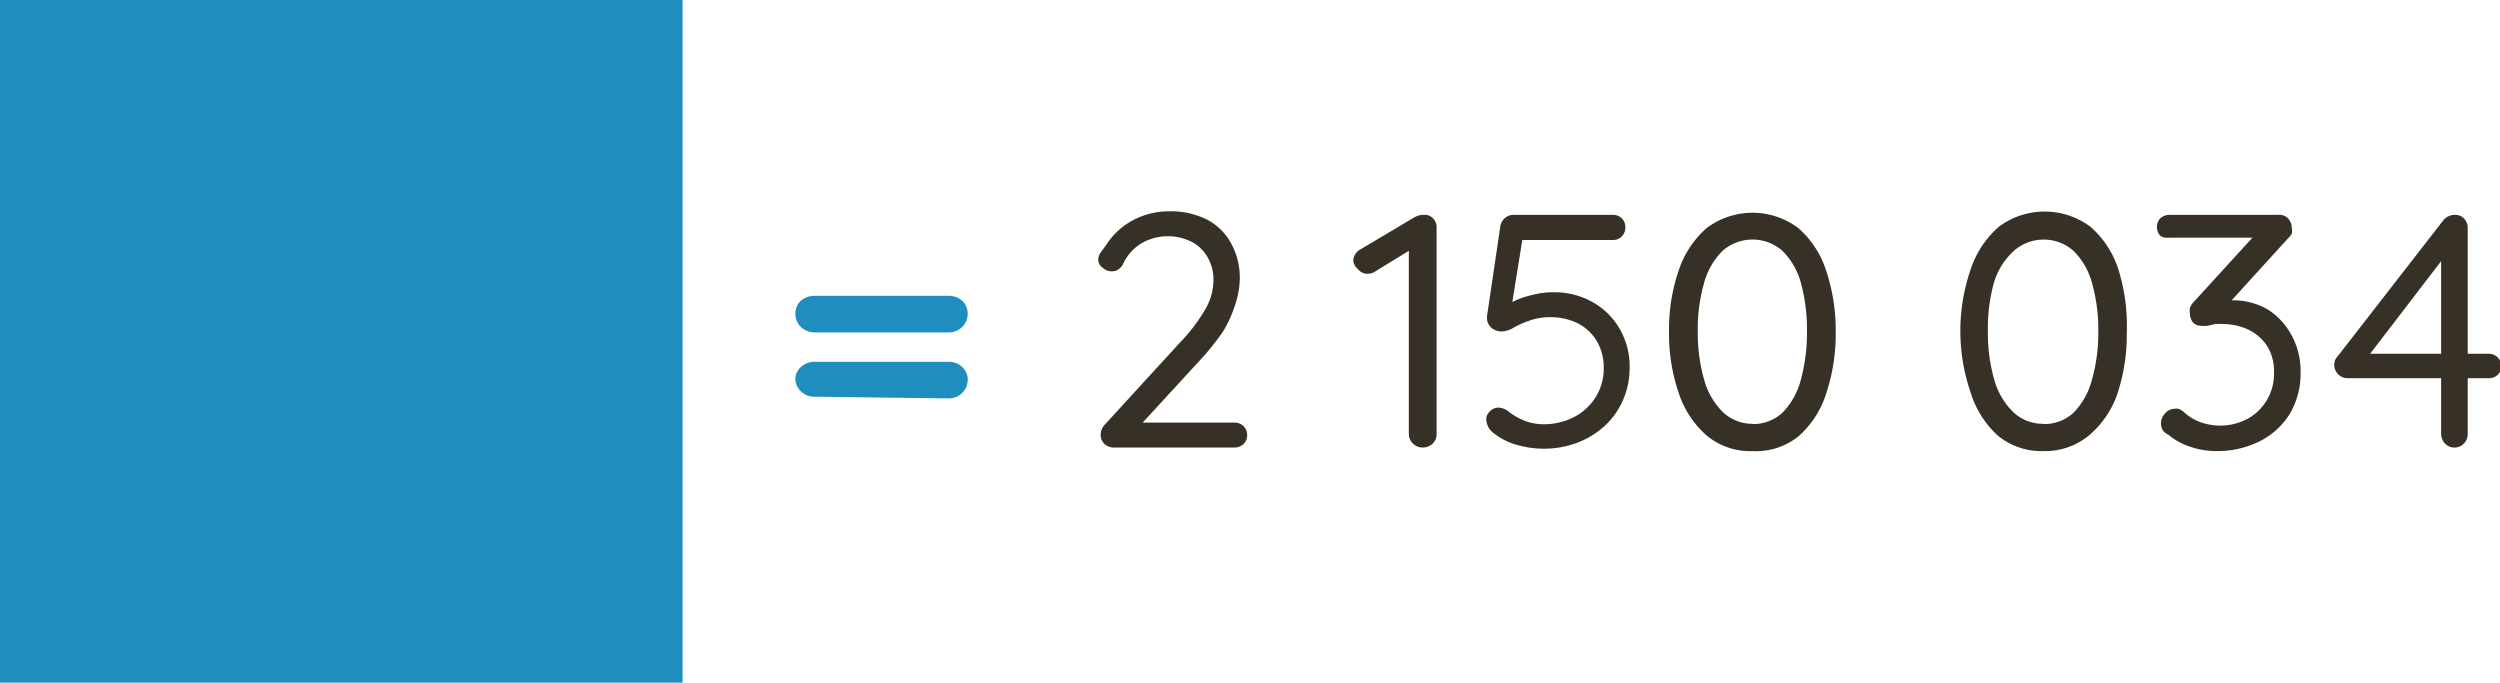 <svg xmlns="http://www.w3.org/2000/svg" viewBox="0 0 105.3 28.75"><defs><style>.cls-1{fill:#1f8ebe;}.cls-2{fill:#363026;}</style></defs><g id="Layer_2" data-name="Layer 2"><g id="Layer_1-2" data-name="Layer 1"><path class="cls-1" d="M34.32,14a.84.84,0,0,1-.59-.23.79.79,0,0,1-.23-.56.74.74,0,0,1,.23-.54.87.87,0,0,1,.59-.21h5.62a.84.84,0,0,1,.59.21.74.74,0,0,1,.23.54.79.79,0,0,1-.23.56.81.81,0,0,1-.59.23Zm0,2.71a.8.8,0,0,1-.59-.23A.76.76,0,0,1,33.5,16a.71.71,0,0,1,.23-.54.83.83,0,0,1,.59-.22h5.62a.8.8,0,0,1,.59.22.71.71,0,0,1,.23.54.79.79,0,0,1-.82.78Z"/><path class="cls-2" d="M52,17.8a.54.54,0,0,1,.38.15.52.52,0,0,1,.15.38.5.5,0,0,1-.15.37.54.54,0,0,1-.38.15H46.94a.6.6,0,0,1-.42-.15.54.54,0,0,1-.16-.4.62.62,0,0,1,.17-.41l3.16-3.45a7.17,7.17,0,0,0,1.05-1.37,2.42,2.42,0,0,0,.37-1.24,1.87,1.87,0,0,0-.25-1,1.64,1.64,0,0,0-.68-.65,2.24,2.24,0,0,0-2.09.06,2,2,0,0,0-.8.91.66.66,0,0,1-.22.22.54.54,0,0,1-.25.06.57.57,0,0,1-.37-.15.4.4,0,0,1-.19-.34.52.52,0,0,1,.09-.29l.22-.3a3.09,3.09,0,0,1,1.16-1.08,3.26,3.26,0,0,1,1.5-.37,3.41,3.41,0,0,1,1.63.36,2.44,2.44,0,0,1,1,1,3,3,0,0,1,.36,1.47,3.52,3.52,0,0,1-.19,1.09A5.12,5.12,0,0,1,51.49,14a11.06,11.06,0,0,1-1,1.23L48,17.94l-.14-.14Z"/><path class="cls-2" d="M59.94,18.85a.58.58,0,0,1-.43-.17.57.57,0,0,1-.17-.41v-8l.17.19-1.63,1a.51.51,0,0,1-.28.07.5.5,0,0,1-.4-.19A.57.57,0,0,1,57,11a.56.56,0,0,1,.29-.49l2.29-1.36A.77.77,0,0,1,60,9.05a.46.46,0,0,1,.37.16.54.54,0,0,1,.14.4v8.66a.56.56,0,0,1-.16.41A.62.62,0,0,1,59.94,18.85Z"/><path class="cls-2" d="M65,18.9a4.2,4.2,0,0,1-1.14-.17,2.78,2.78,0,0,1-1-.53.69.69,0,0,1-.19-.25.82.82,0,0,1-.07-.29.46.46,0,0,1,.15-.33.5.5,0,0,1,.39-.16.74.74,0,0,1,.42.18,2.65,2.65,0,0,0,.68.38,2.27,2.27,0,0,0,.76.14,2.78,2.78,0,0,0,1.31-.31,2.33,2.33,0,0,0,.91-.85,2.27,2.27,0,0,0,.33-1.21,2.21,2.21,0,0,0-.29-1.13,2,2,0,0,0-.8-.75,2.58,2.58,0,0,0-1.17-.26,2.42,2.42,0,0,0-.88.15,3.52,3.52,0,0,0-.67.3,1.05,1.05,0,0,1-.46.15.66.66,0,0,1-.42-.12.57.57,0,0,1-.21-.3.79.79,0,0,1,0-.34l.55-3.71a.6.6,0,0,1,.19-.31.57.57,0,0,1,.38-.13h4.16a.51.51,0,0,1,.53.53.54.54,0,0,1-.15.38.52.52,0,0,1-.38.15H64l.14-.13-.52,3.24-.22-.3a2.06,2.06,0,0,1,.47-.28,3.93,3.93,0,0,1,.73-.23,3.33,3.33,0,0,1,.84-.1,3.26,3.26,0,0,1,1.63.41,3,3,0,0,1,1.15,1.13,3.15,3.15,0,0,1,.42,1.64,3.37,3.37,0,0,1-.28,1.36,3.23,3.23,0,0,1-.77,1.09,3.69,3.69,0,0,1-1.16.71A4,4,0,0,1,65,18.9Z"/><path class="cls-2" d="M73.82,19a2.87,2.87,0,0,1-1.94-.66,4.06,4.06,0,0,1-1.18-1.81A7.66,7.66,0,0,1,70.3,14a7.66,7.66,0,0,1,.4-2.59,4.08,4.08,0,0,1,1.18-1.8,3.21,3.21,0,0,1,3.87,0,4,4,0,0,1,1.17,1.8,7.91,7.91,0,0,1,.4,2.59,7.92,7.92,0,0,1-.4,2.57,4,4,0,0,1-1.17,1.81A2.86,2.86,0,0,1,73.82,19Zm0-1.14a1.8,1.8,0,0,0,1.25-.47A3.05,3.05,0,0,0,75.85,16,7.52,7.52,0,0,0,76.11,14a7.57,7.57,0,0,0-.26-2.1,3,3,0,0,0-.78-1.34,1.91,1.91,0,0,0-2.51,0,3,3,0,0,0-.78,1.34,7.19,7.19,0,0,0-.27,2.1A7.14,7.14,0,0,0,71.78,16a3.05,3.05,0,0,0,.78,1.35A1.8,1.8,0,0,0,73.82,17.85Z"/><path class="cls-2" d="M86.08,19a2.89,2.89,0,0,1-1.94-.66A4.06,4.06,0,0,1,83,16.52,7.93,7.93,0,0,1,82.57,14,7.92,7.92,0,0,1,83,11.36a4.08,4.08,0,0,1,1.18-1.8,3.22,3.22,0,0,1,3.88,0,4,4,0,0,1,1.17,1.8A7.92,7.92,0,0,1,89.58,14a7.93,7.93,0,0,1-.39,2.57A4,4,0,0,1,88,18.33,2.91,2.91,0,0,1,86.08,19Zm0-1.14a1.8,1.8,0,0,0,1.25-.47A3.05,3.05,0,0,0,88.11,16,7.14,7.14,0,0,0,88.38,14a7.19,7.19,0,0,0-.27-2.1,3,3,0,0,0-.78-1.34,1.9,1.9,0,0,0-2.5,0A3,3,0,0,0,84,11.85a7.19,7.19,0,0,0-.27,2.1A7.14,7.14,0,0,0,84,16a3.06,3.06,0,0,0,.79,1.35A1.8,1.8,0,0,0,86.08,17.85Z"/><path class="cls-2" d="M91.57,17.22a.5.5,0,0,1,.19,0,.74.74,0,0,1,.23.14,2,2,0,0,0,.66.41,2.47,2.47,0,0,0,2-.12,2.15,2.15,0,0,0,1.13-1.94,2,2,0,0,0-.31-1.17,2,2,0,0,0-.8-.67,2.51,2.51,0,0,0-1-.22,2.13,2.13,0,0,0-.37,0l-.31.07a1,1,0,0,1-.28,0,.44.44,0,0,1-.35-.15.6.6,0,0,1-.12-.38.59.59,0,0,1,0-.23.8.8,0,0,1,.14-.22l2.74-3,.23.27h-4A.55.55,0,0,1,91,9.94a.52.52,0,0,1-.15-.38A.51.51,0,0,1,91,9.19a.57.57,0,0,1,.38-.14h4.56a.52.52,0,0,1,.45.17.59.59,0,0,1,.14.39.46.46,0,0,1,0,.23.74.74,0,0,1-.16.2l-2.73,3-.32-.28a1,1,0,0,1,.32-.11,2.6,2.6,0,0,1,.42,0,2.88,2.88,0,0,1,1.45.38,2.92,2.92,0,0,1,1,1.07,3.15,3.15,0,0,1,.39,1.59,3.31,3.31,0,0,1-.46,1.75,3.14,3.14,0,0,1-1.27,1.15,4,4,0,0,1-1.81.41,3.43,3.43,0,0,1-1.1-.18,2.79,2.79,0,0,1-.93-.51.55.55,0,0,1-.25-.22.62.62,0,0,1-.06-.26.6.6,0,0,1,.16-.4A.51.51,0,0,1,91.57,17.22Z"/><path class="cls-2" d="M103.38,18.85a.54.54,0,0,1-.4-.17.6.6,0,0,1-.16-.41V10.61l.23.09L99.7,15.07l0-.17h5.12a.54.54,0,0,1,.38.15.52.52,0,0,1,.15.38.49.49,0,0,1-.15.36.53.53,0,0,1-.38.14H98.88a.56.56,0,0,1-.39-.16.54.54,0,0,1-.17-.4.48.48,0,0,1,.14-.36l4.46-5.74a.62.62,0,0,1,.48-.22.5.5,0,0,1,.39.16.55.55,0,0,1,.15.4v8.66a.56.56,0,0,1-.16.41A.53.53,0,0,1,103.38,18.85Z"/><rect class="cls-1" width="28.75" height="28.75"/></g></g></svg>